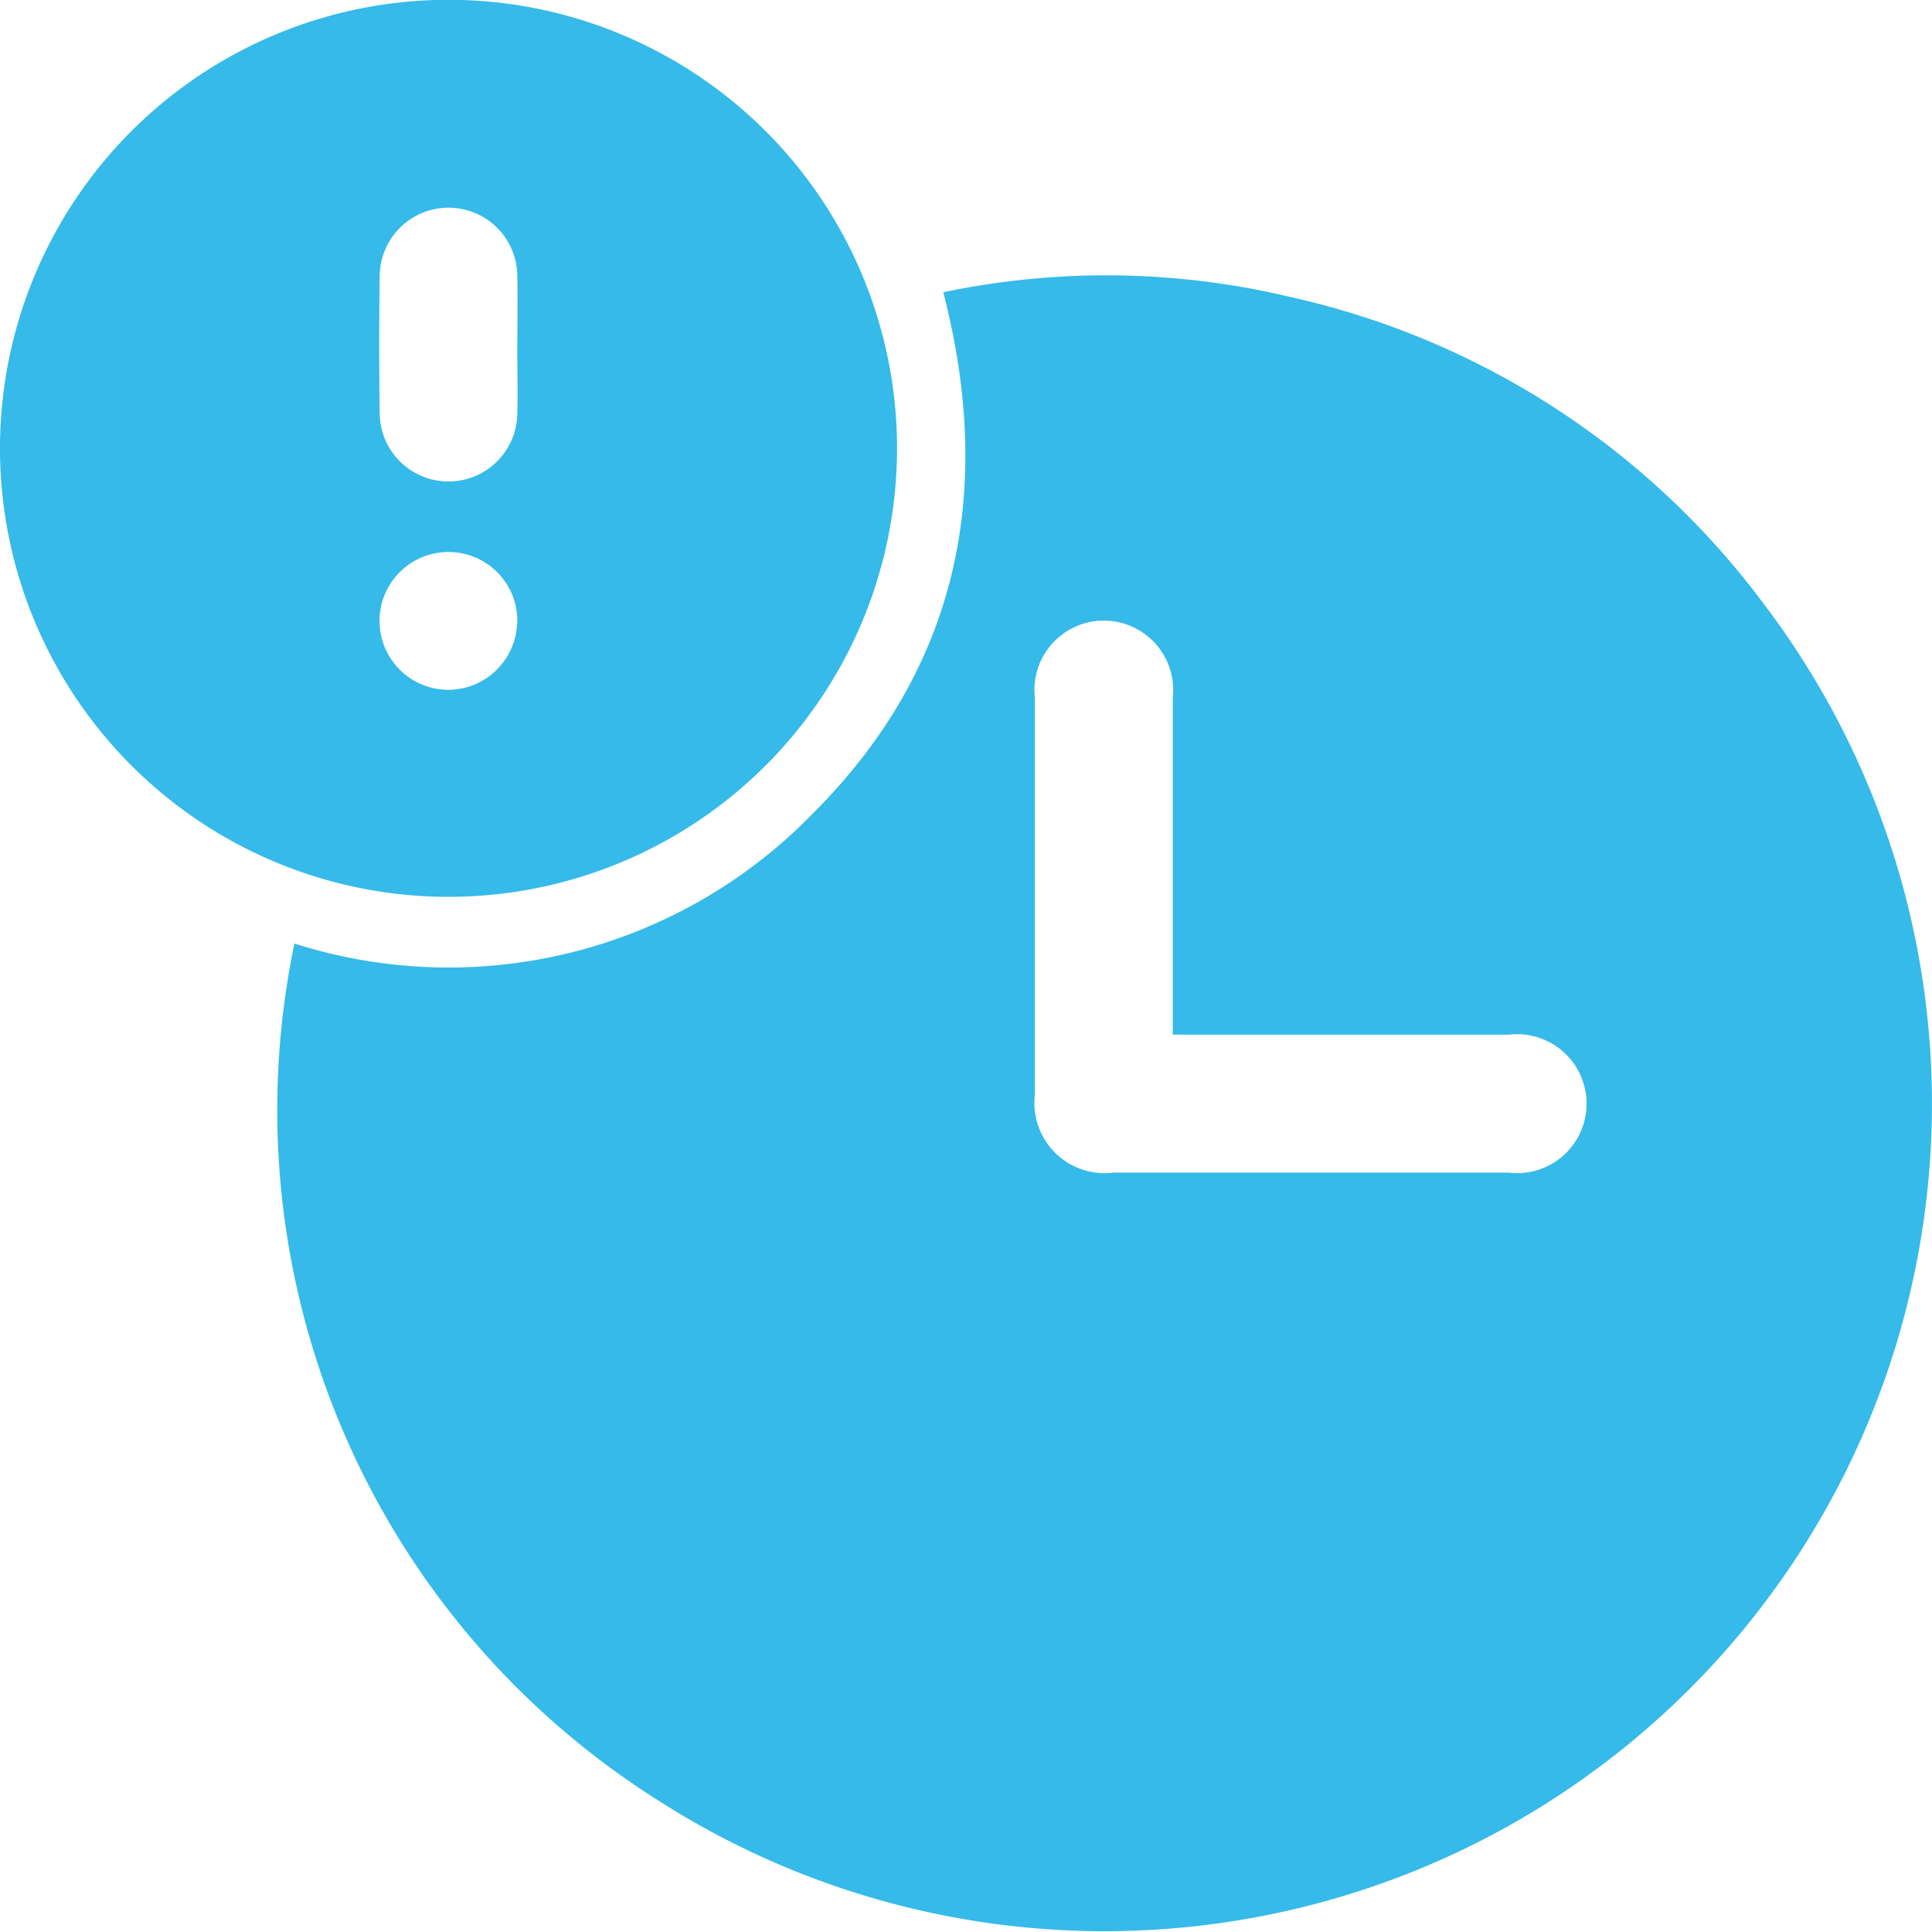 <svg xmlns="http://www.w3.org/2000/svg" width="40.06" height="40.064" viewBox="0 0 40.06 40.064">
  <g id="pending-review-icon" transform="translate(-1194.017 -1042.511)">
    <path id="Path_77222" data-name="Path 77222" d="M1242.369,1104.3a10.524,10.524,0,0,0,10.748-2.695c3.007-3,3.777-6.669,2.706-10.809a16.454,16.454,0,0,1,7.205.1,16.776,16.776,0,0,1,9.775,6.318,17.155,17.155,0,0,1-22.924,24.833A16.922,16.922,0,0,1,1242.369,1104.3Zm18.213,1.889c0-2.376,0-4.684,0-6.992a1.439,1.439,0,1,0-2.86.014q0,4.112,0,8.223a1.457,1.457,0,0,0,1.637,1.616q4.089,0,8.178,0a1.441,1.441,0,1,0,.012-2.86q-3.218,0-6.435,0Z" transform="translate(-42.247 -42.225)" fill="#35bae9"/>
    <path id="Path_77223" data-name="Path 77223" d="M1194.017,1051.842a9.3,9.3,0,1,1,9.285,9.265A9.3,9.3,0,0,1,1194.017,1051.842Zm10.727-2.116c0-.492.009-.983,0-1.474a1.427,1.427,0,1,0-2.854-.015q-.021,1.43,0,2.86a1.427,1.427,0,0,0,2.853.015C1204.755,1050.649,1204.743,1050.187,1204.743,1049.725Zm0,5.64a1.429,1.429,0,1,0-1.4,1.448A1.435,1.435,0,0,0,1204.741,1055.365Z" transform="translate(0)" fill="#35bae9"/>
  </g>
</svg>
